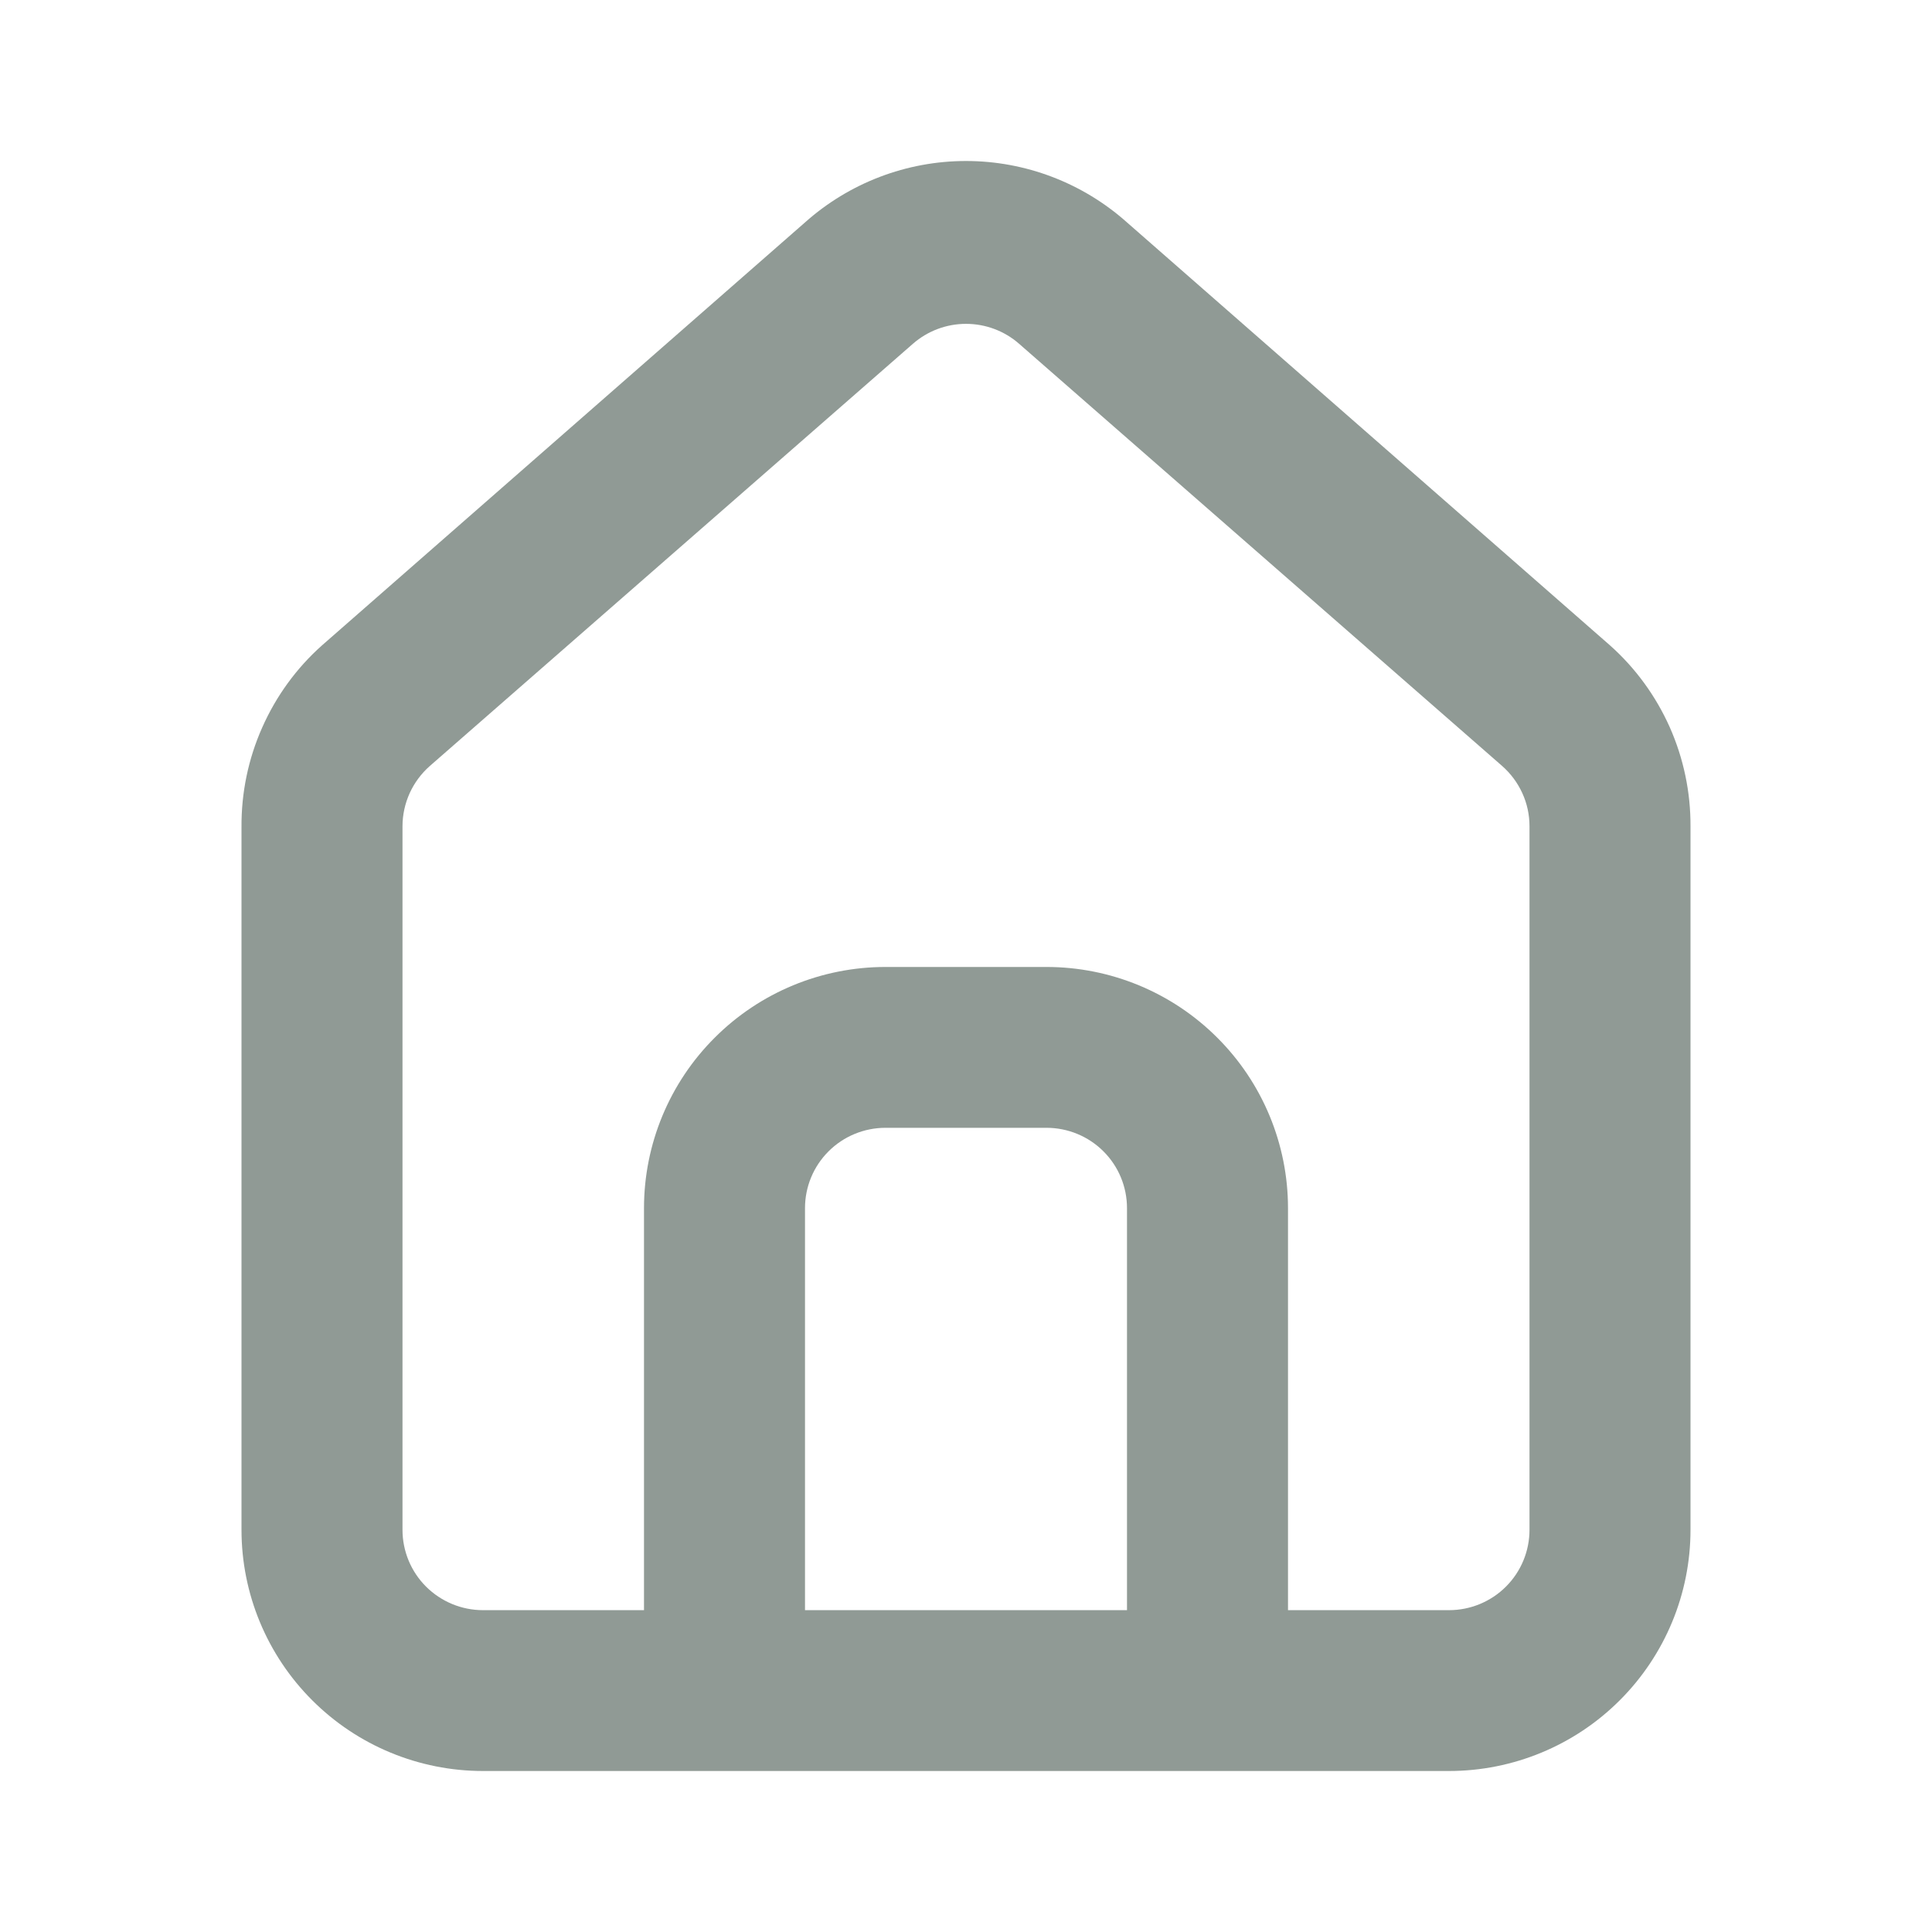 <svg width="24" height="24" viewBox="0 0 24 24" fill="none" xmlns="http://www.w3.org/2000/svg">
<path d="M20 8.017L14 2.763C13.45 2.272 12.738 2 12 2C11.262 2 10.55 2.272 10 2.763L4 8.017C3.682 8.3 3.429 8.649 3.257 9.038C3.084 9.427 2.997 9.848 3 10.274V19.004C3 19.798 3.316 20.56 3.879 21.122C4.441 21.684 5.204 22 6 22H18C18.796 22 19.559 21.684 20.121 21.122C20.684 20.56 21 19.798 21 19.004V10.264C21.002 9.84 20.914 9.421 20.742 9.033C20.569 8.646 20.317 8.299 20 8.017ZM14 20.002H10V15.008C10 14.743 10.105 14.489 10.293 14.302C10.48 14.115 10.735 14.01 11 14.01H13C13.265 14.01 13.52 14.115 13.707 14.302C13.895 14.489 14 14.743 14 15.008V20.002ZM19 19.004C19 19.268 18.895 19.523 18.707 19.71C18.52 19.897 18.265 20.002 18 20.002H16V15.008C16 14.214 15.684 13.451 15.121 12.89C14.559 12.328 13.796 12.012 13 12.012H11C10.204 12.012 9.441 12.328 8.879 12.89C8.316 13.451 8 14.214 8 15.008V20.002H6C5.735 20.002 5.481 19.897 5.293 19.71C5.105 19.523 5 19.268 5 19.004V10.264C5 10.122 5.031 9.982 5.089 9.853C5.148 9.724 5.233 9.609 5.34 9.515L11.34 4.271C11.523 4.111 11.757 4.023 12 4.023C12.243 4.023 12.478 4.111 12.66 4.271L18.66 9.515C18.767 9.609 18.852 9.724 18.911 9.853C18.97 9.982 19 10.122 19 10.264V19.004Z" fill="#909A95"/>
</svg>
